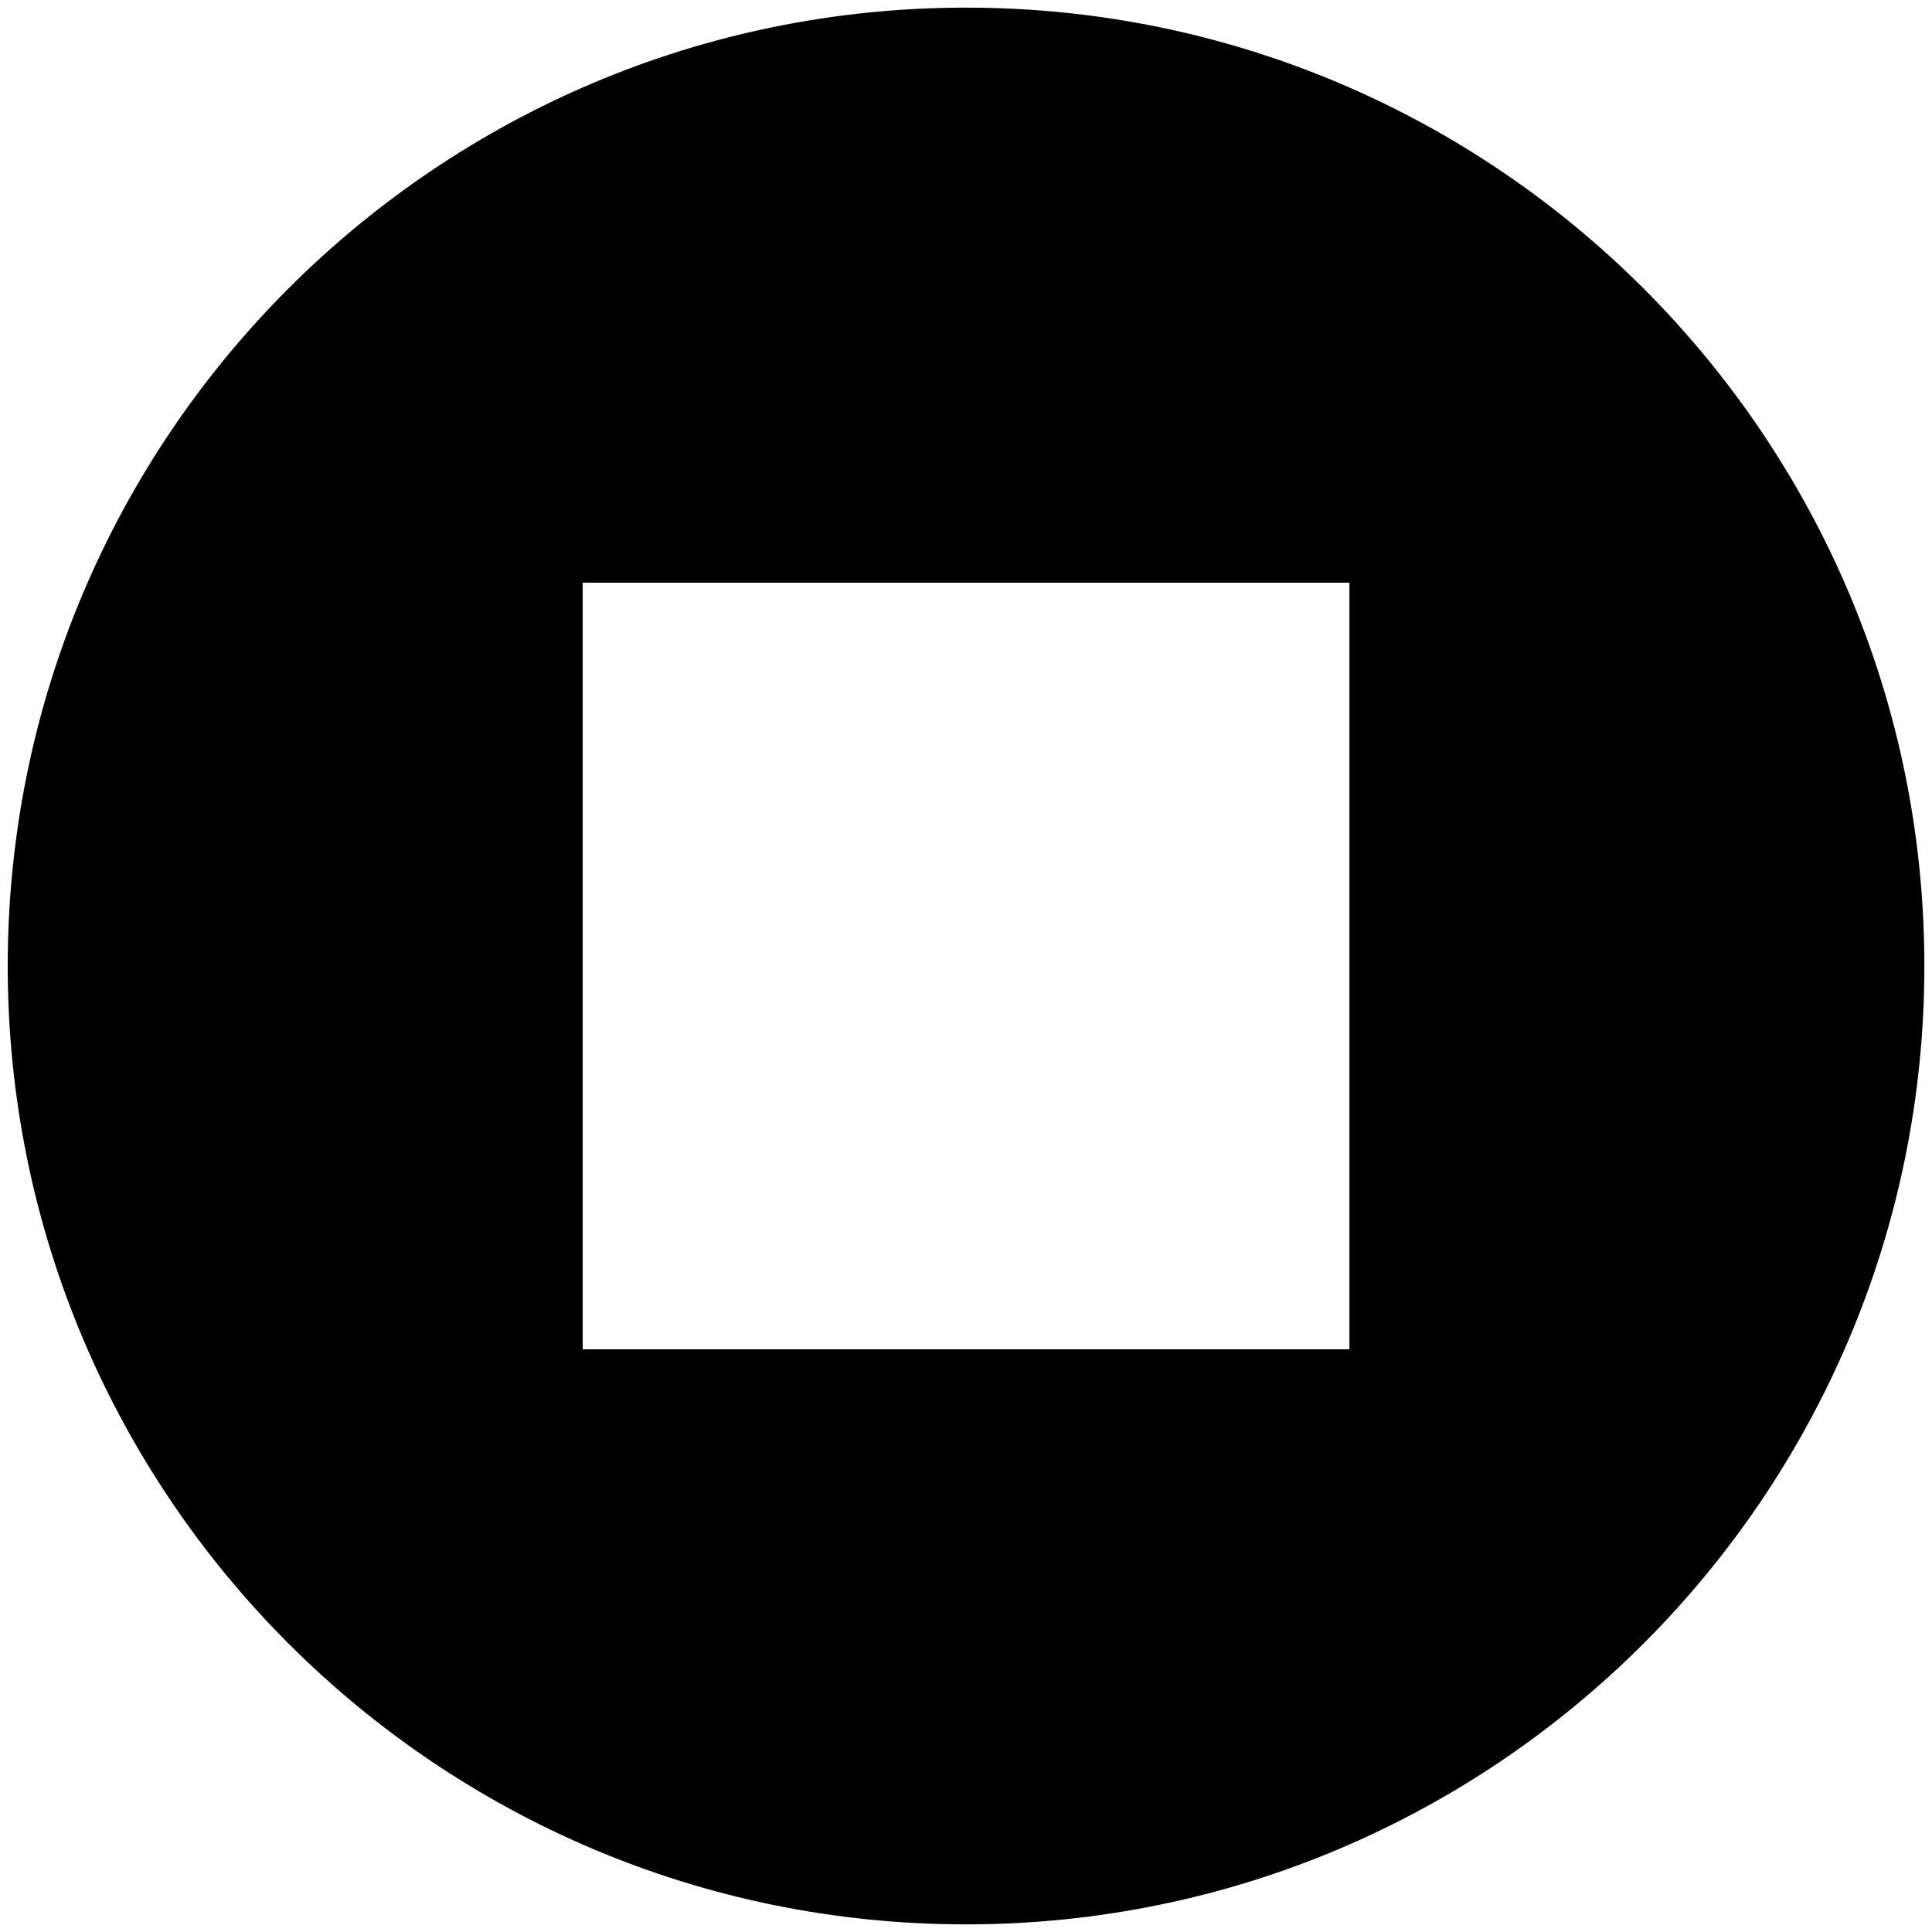 <svg width="20" height="20" viewBox="0 0 20 20" fill="none" xmlns="http://www.w3.org/2000/svg">
<path d="M10 0.079C4.524 0.079 0.08 4.524 0.08 10C0.08 15.476 4.524 19.921 10 19.921C15.476 19.921 19.921 15.476 19.921 10C19.921 4.524 15.476 0.079 10 0.079ZM13.969 13.968H6.032V6.032H13.969V13.968Z" fill="black"/>
</svg>
